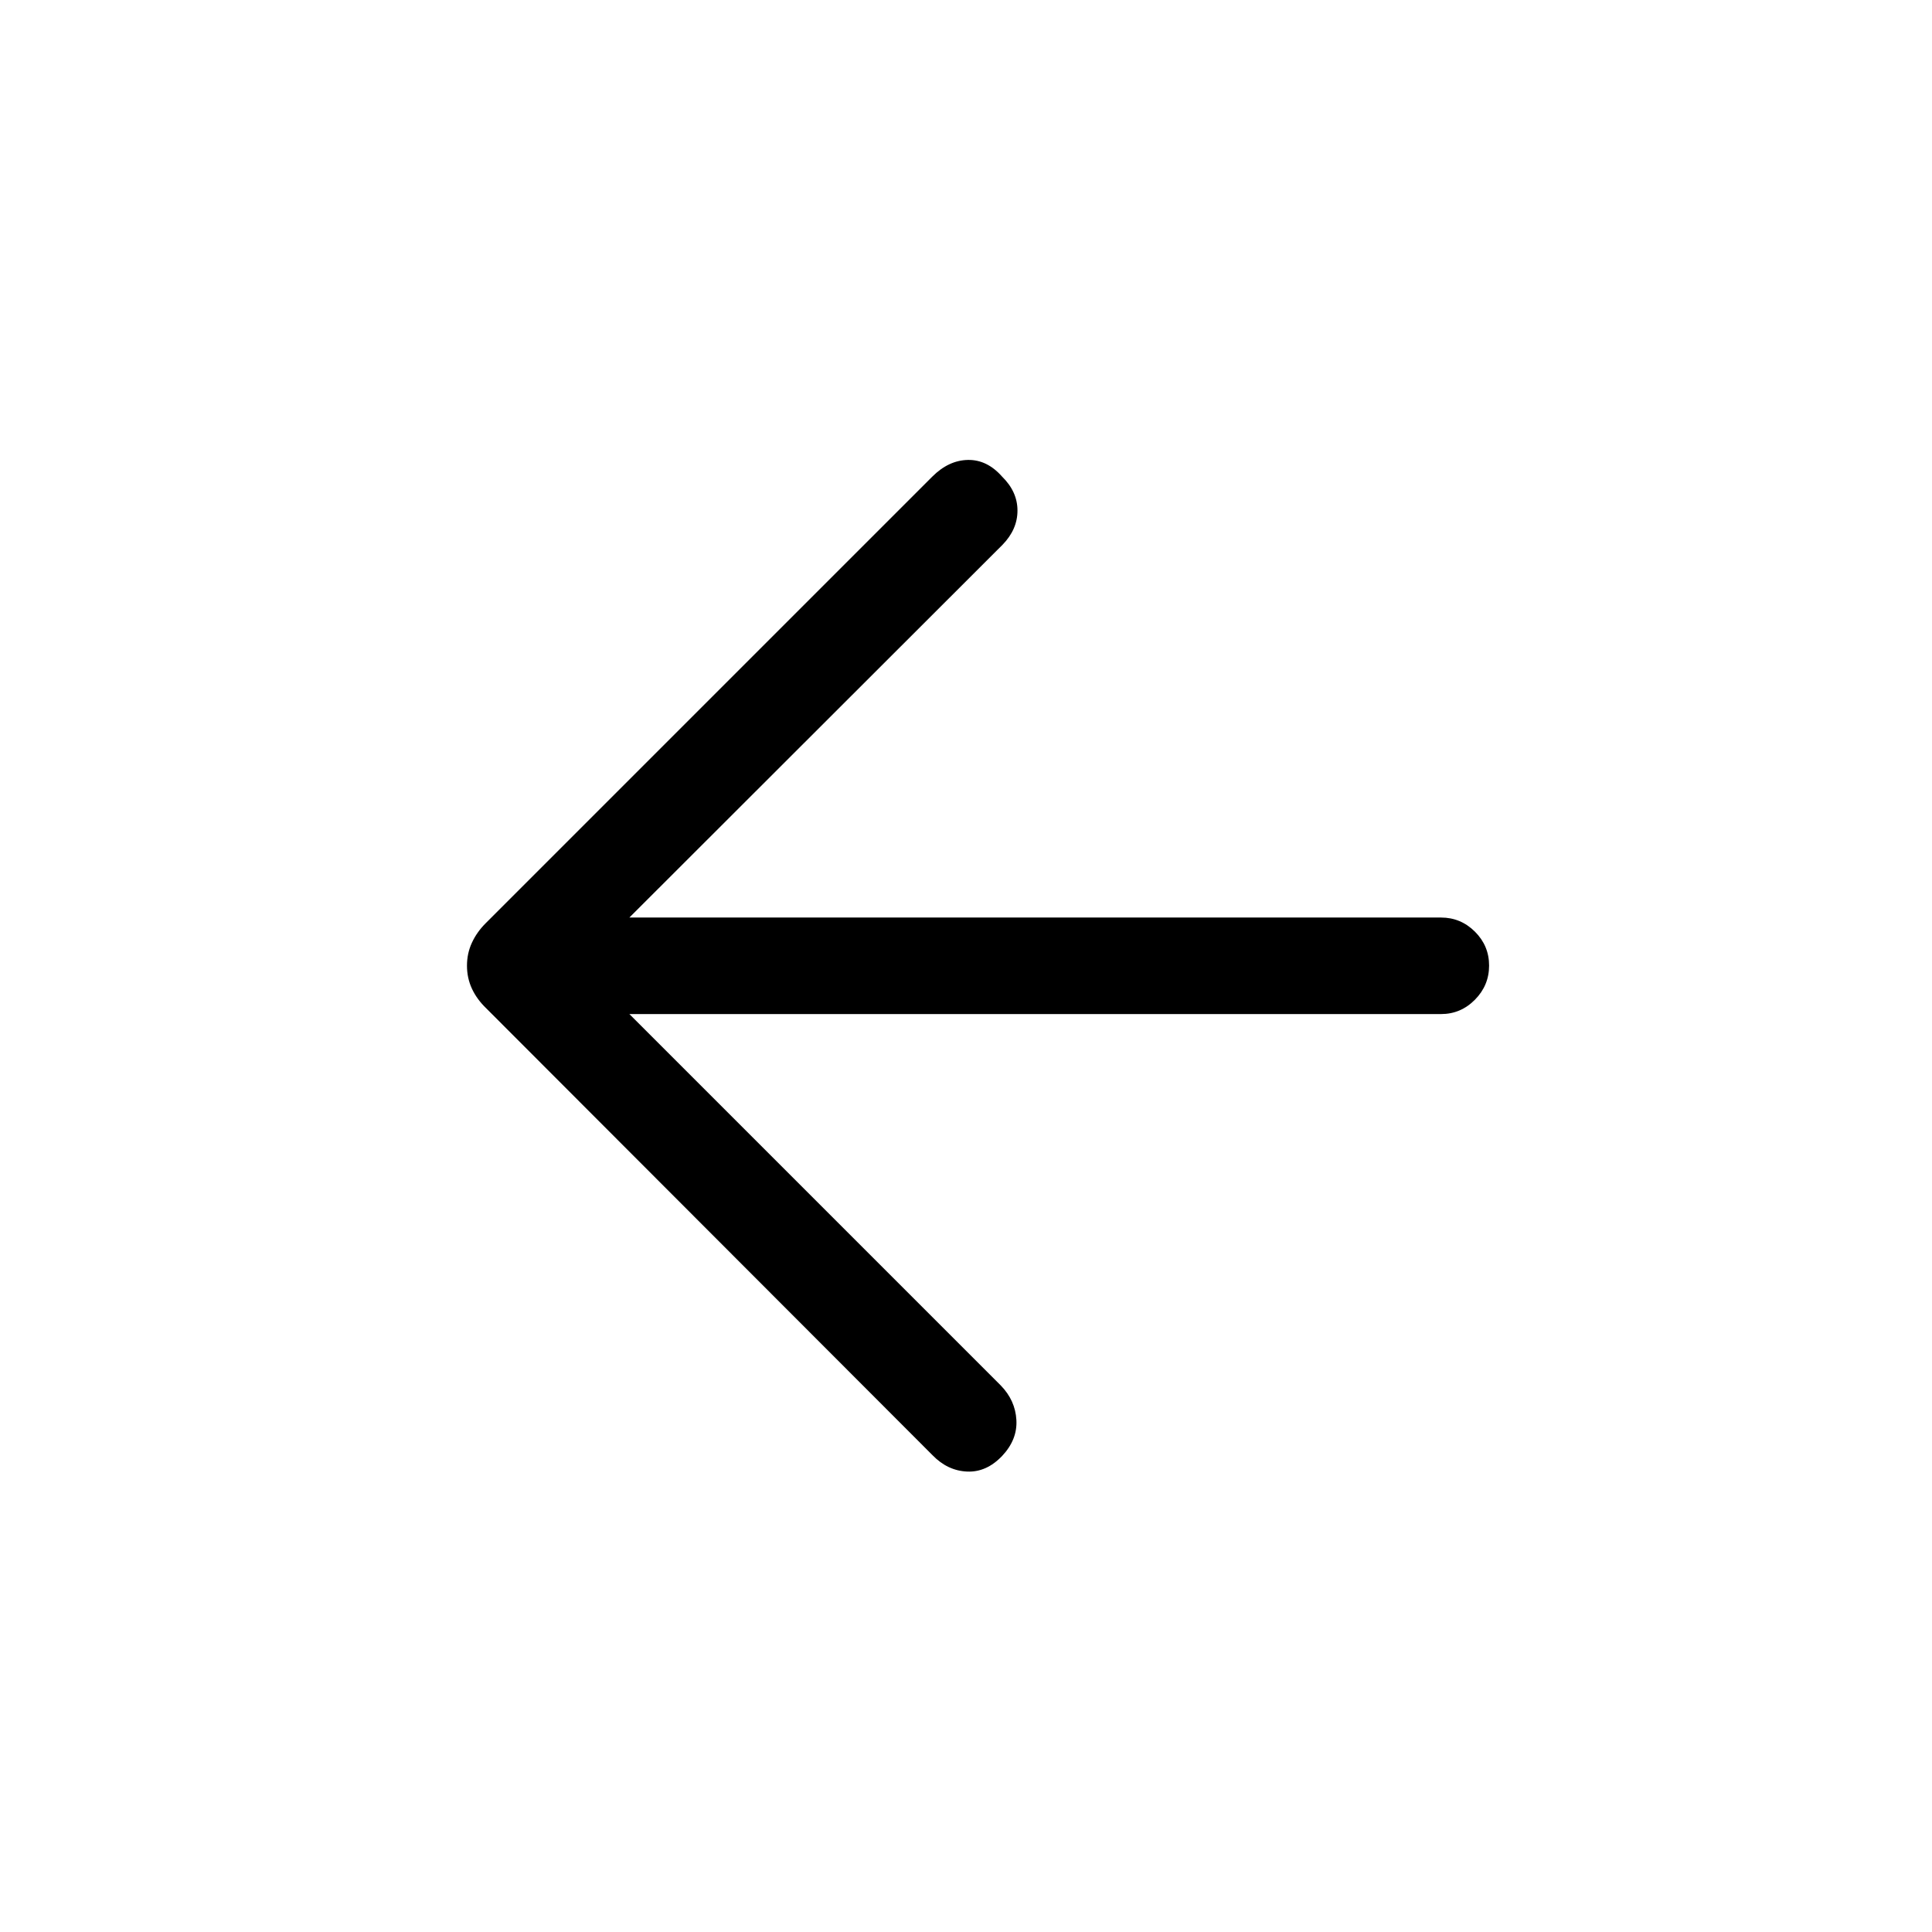 <svg xmlns="http://www.w3.org/2000/svg" height="20" viewBox="0 -960 960 960" width="20"><path d="m312.73-456.12 184.56 184.56q7.21 7.41 7.75 17.16t-7.08 17.84q-7.81 8.21-17.46 7.77-9.65-.44-17.08-8.07L241.67-458.91q-4.71-4.52-7.17-9.82-2.46-5.29-2.46-11.43t2.46-11.43q2.46-5.29 6.77-9.6l221.96-221.96q8.12-8.12 17.69-8.31 9.57-.19 17.04 8.31 7.62 7.47 7.62 16.85 0 9.38-7.46 17.03L312.73-504.08h403.33q9.75 0 16.81 7 7.05 7.01 7.05 16.87 0 9.86-7.05 16.98-7.06 7.11-16.81 7.11H312.73Z"/></svg>